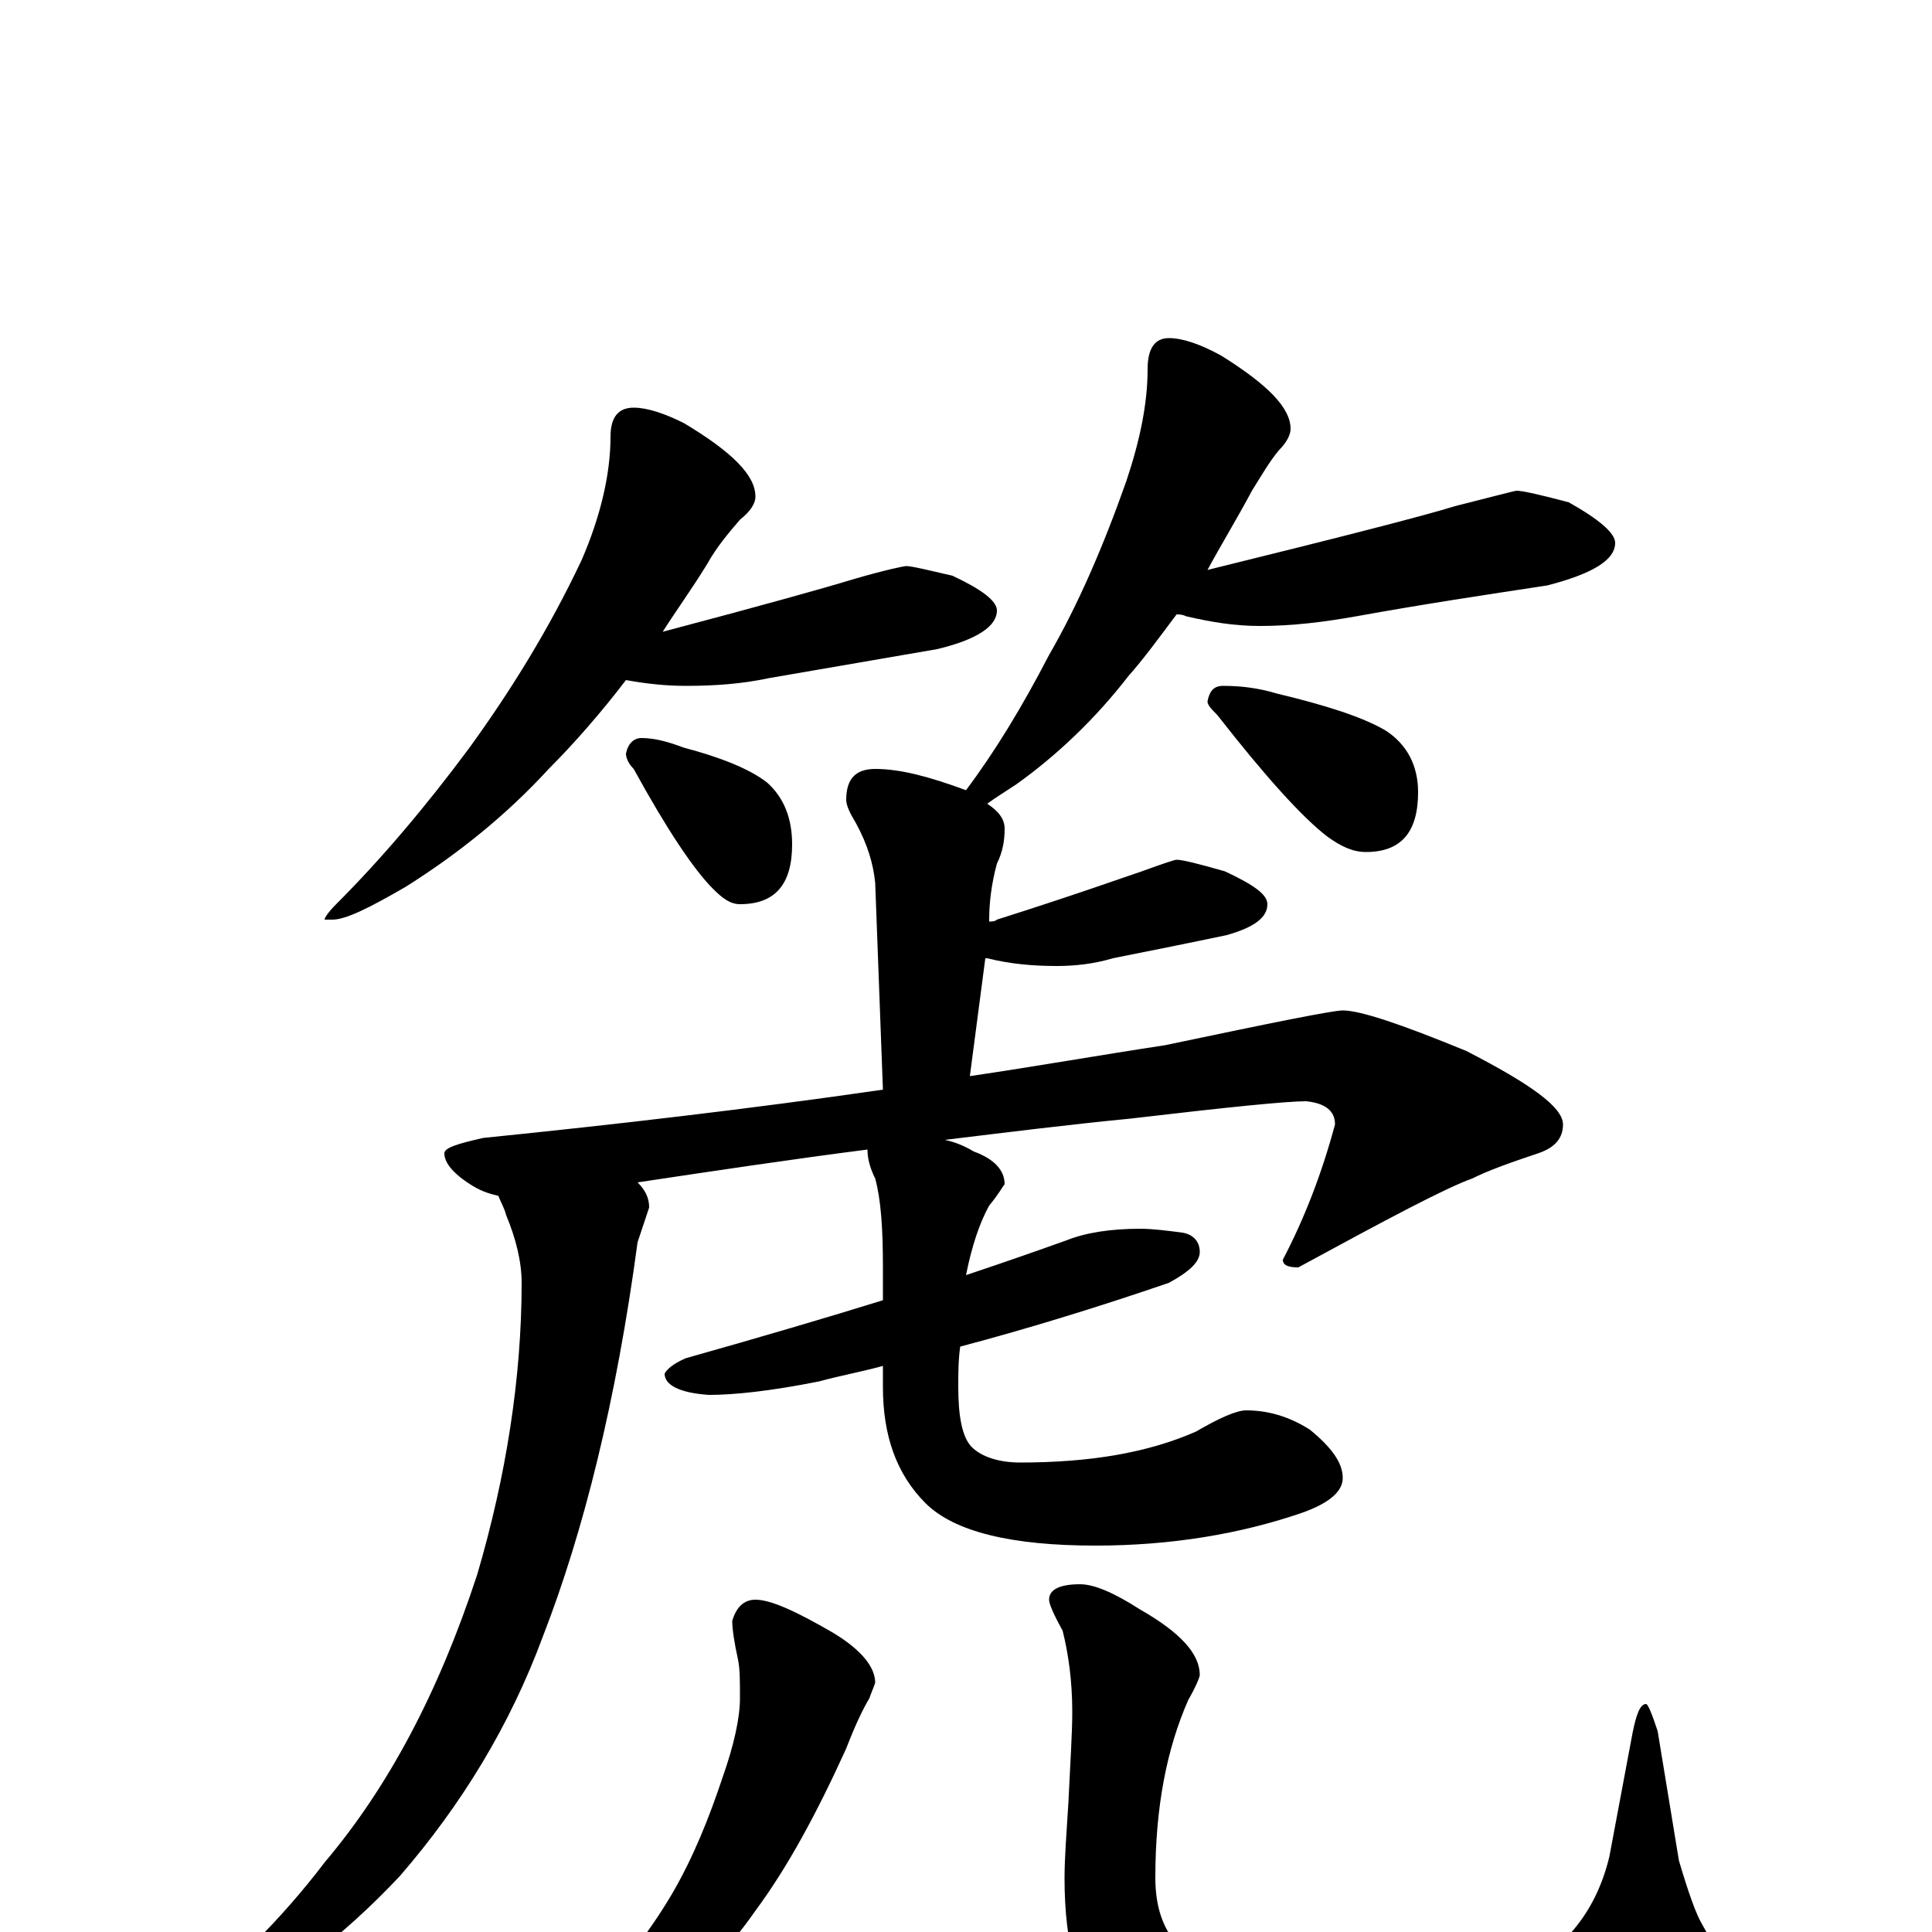 <?xml version="1.0" encoding="utf-8" ?>
<!DOCTYPE svg PUBLIC "-//W3C//DTD SVG 1.1//EN" "http://www.w3.org/Graphics/SVG/1.1/DTD/svg11.dtd">
<svg version="1.1" id="Layer_1" xmlns="http://www.w3.org/2000/svg" xmlns:xlink="http://www.w3.org/1999/xlink" x="0px" y="145px" width="1000px" height="1000px" viewBox="0 0 1000 1000" enable-background="new 0 0 1000 1000" xml:space="preserve">
<g id="Layer_1">
<path id="glyph" transform="matrix(1 0 0 -1 0 1000)" d="M328,789C335,789 344,786 354,781C379,766 391,754 391,743C391,739 388,735 383,731C377,724 371,717 366,708C358,695 350,684 343,673C396,687 428,696 441,700C458,705 468,707 469,707C472,707 480,705 493,702C508,695 516,689 516,684C516,676 506,669 485,664C456,659 427,654 398,649C384,646 370,645 355,645C345,645 335,646 324,648C311,631 297,615 284,602C262,578 237,558 210,541C191,530 179,524 172,524l-4,0C168,525 170,528 174,532C197,555 220,582 243,613C264,642 284,674 301,710C311,733 316,755 316,774C316,784 320,789 328,789M332,618C339,618 346,616 354,613C373,608 388,602 397,595C406,587 410,576 410,563C410,542 401,532 383,532C378,532 374,535 369,540C359,550 345,571 328,602C325,605 324,608 324,610C325,615 328,618 332,618M605,825C612,825 621,822 632,816C656,801 668,789 668,778C668,775 666,771 662,767C657,761 653,754 648,746C640,731 632,718 625,705C694,722 737,733 753,738C773,743 784,746 785,746C788,746 797,744 812,740C828,731 836,724 836,719C836,710 824,703 801,697C768,692 735,687 702,681C685,678 669,676 652,676C639,676 627,678 614,681C612,682 610,682 609,682C600,670 592,659 584,650C567,628 547,609 526,594C520,590 515,587 511,584C517,580 520,576 520,571C520,565 519,559 516,553C513,542 512,532 512,524l0,-1C513,523 515,523 516,524C557,537 582,546 591,549C602,553 608,555 609,555C612,555 620,553 634,549C649,542 656,537 656,532C656,525 649,520 635,516C616,512 596,508 576,504C566,501 556,500 547,500C535,500 523,501 511,504l-1,0l-8,-61C536,448 570,454 603,459C660,471 690,477 695,477C704,477 725,470 759,456C792,439 809,427 809,418C809,411 805,406 796,403C781,398 770,394 762,390C748,385 718,369 672,344C667,344 664,345 664,348C675,369 684,392 691,418C691,425 686,429 676,430C666,430 636,427 585,421C554,418 522,414 489,410C494,409 499,407 504,404C515,400 520,394 520,387C519,386 517,382 512,376C507,367 503,355 500,340C521,347 538,353 552,358C562,362 575,364 590,364C597,364 604,363 612,362C618,361 621,357 621,352C621,347 616,342 605,336C567,323 531,312 497,303C496,296 496,289 496,282C496,267 498,256 503,251C508,246 517,243 528,243C564,243 594,248 619,259C631,266 640,270 645,270C656,270 667,267 678,260C689,251 695,243 695,235C695,228 688,222 674,217C642,206 606,200 567,200C524,200 494,207 479,222C464,237 457,257 457,282l0,11C446,290 435,288 424,285C399,280 380,278 367,278C352,279 344,283 344,289C345,291 348,294 355,297C394,308 428,318 457,327l0,17C457,364 456,379 453,390C450,396 449,401 449,405C410,400 370,394 330,388C334,384 336,380 336,375C333,366 331,360 330,357C319,275 302,207 281,153C264,107 239,66 207,29C177,-3 143,-29 104,-49C99,-50 93,-50 86,-50l0,4C119,-20 146,7 168,36C201,75 227,124 247,185C262,236 270,287 270,336C270,347 267,359 262,371C261,375 259,378 258,381C254,382 250,383 245,386C235,392 230,398 230,403C230,406 237,408 250,411C319,418 388,426 457,436l-4,107C452,553 449,563 443,574C440,579 438,583 438,586C438,597 443,602 453,602C466,602 481,598 500,591C515,611 529,634 543,661C558,687 571,717 583,751C590,772 594,791 594,809C594,820 598,825 605,825M633,645C642,645 651,644 661,641C686,635 705,629 717,622C728,615 734,604 734,590C734,569 725,559 707,559C700,559 694,562 687,567C674,577 655,598 630,630C627,633 625,635 625,637C626,642 628,645 633,645M391,172C399,172 412,166 431,155C446,146 453,137 453,129C452,126 451,124 450,121C447,116 443,108 438,95C423,62 408,34 391,11C377,-9 361,-26 343,-39C323,-54 303,-65 284,-72C271,-76 263,-78 258,-78C255,-78 254,-77 254,-74C279,-57 297,-42 308,-31C321,-19 335,-2 348,20C359,39 367,59 374,80C380,97 383,111 383,121C383,130 383,136 382,141C380,150 379,157 379,161C381,168 385,172 391,172M559,180C566,180 576,176 590,167C611,155 621,144 621,133C621,132 619,127 615,120C604,95 598,65 598,28C598,13 602,2 609,-6C620,-16 634,-23 651,-26C663,-29 685,-31 718,-31C744,-31 765,-29 780,-24C809,-11 826,10 833,39l12,64C847,113 849,118 852,118C853,118 855,113 858,104l11,-67C874,20 878,9 881,4C888,-8 891,-17 891,-23C891,-29 887,-37 879,-47C869,-59 852,-70 827,-79C798,-88 767,-93 734,-93C705,-93 675,-90 646,-84C615,-77 590,-65 573,-48C558,-32 551,-7 551,28C551,38 552,51 553,67C554,88 555,103 555,114C555,130 553,144 550,156C545,165 543,170 543,172C543,177 548,180 559,180z"/>
</g>
</svg>
